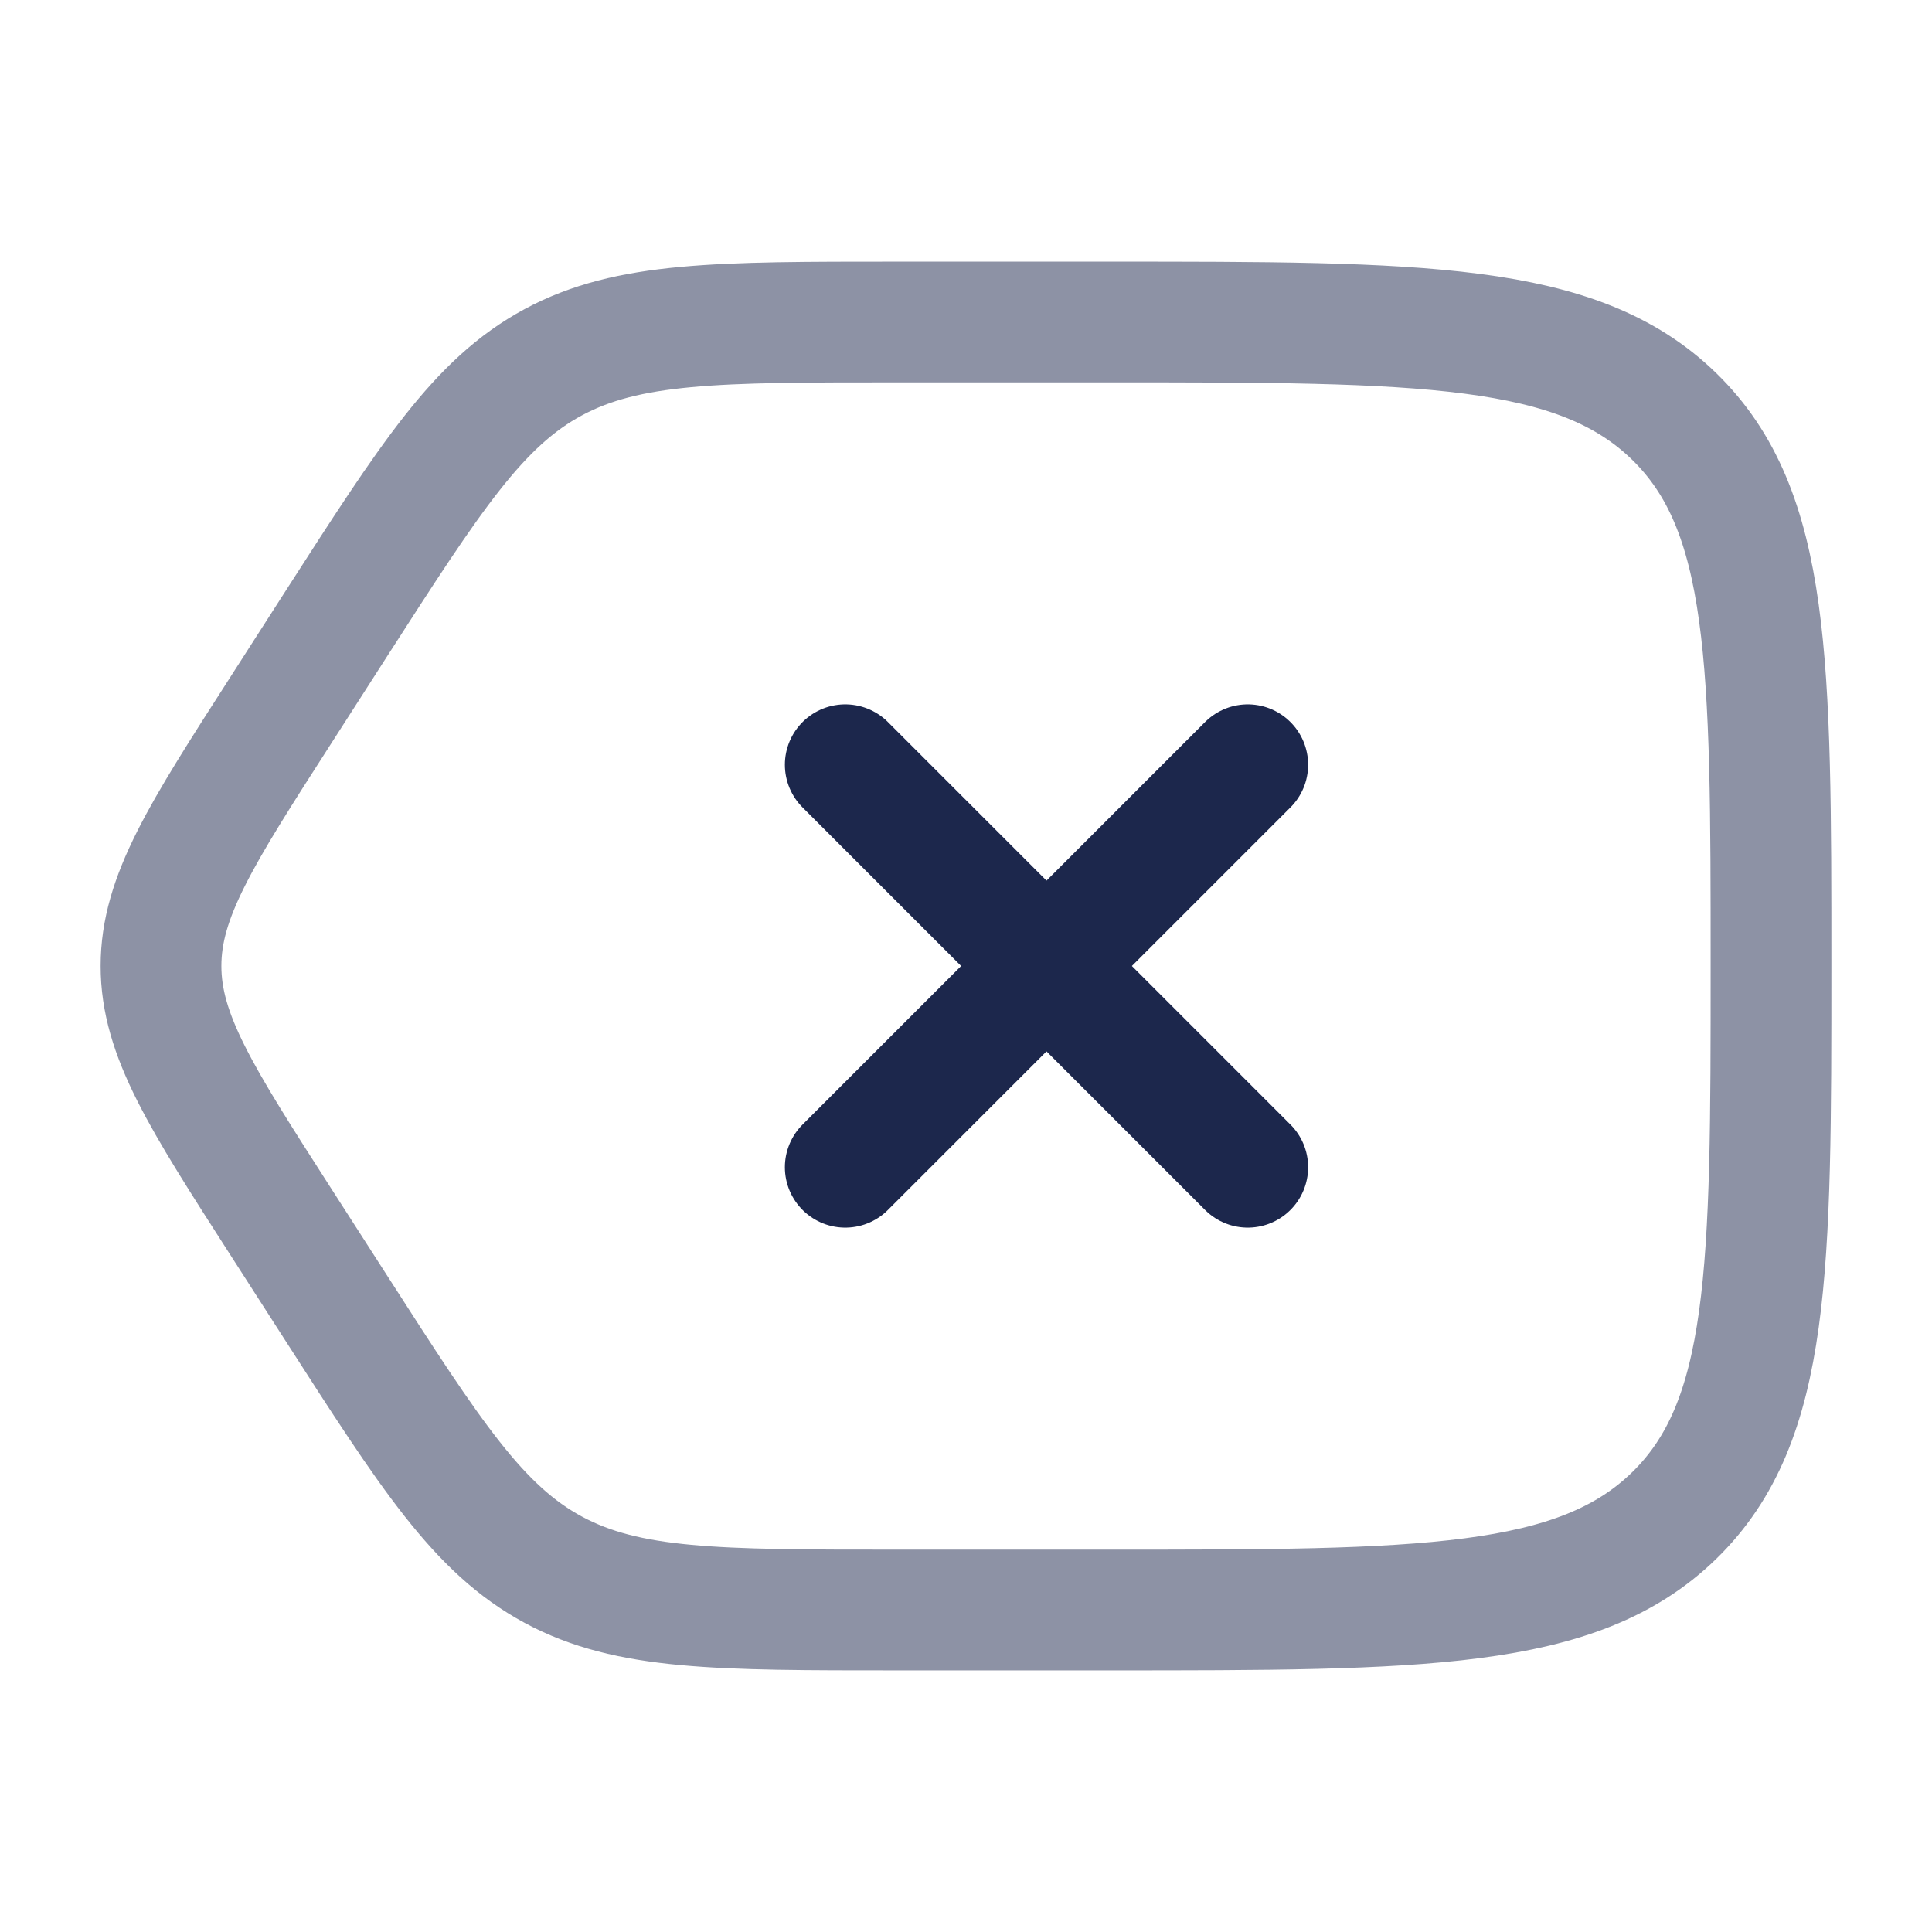 <svg xmlns="http://www.w3.org/2000/svg" width="24" height="24" fill="none">
  <g stroke="#1C274C" stroke-width="1.5">
    <path d="M11.142 20c-2.227 0-3.341 0-4.27-.501-.93-.502-1.52-1.42-2.701-3.259l-.681-1.06C2.497 13.634 2 12.86 2 12c0-.86.497-1.634 1.49-3.18l.68-1.06c1.181-1.838 1.771-2.757 2.701-3.259C7.801 4 8.915 4 11.142 4h2.637c3.875 0 5.813 0 7.017 1.172C22 6.343 22 8.229 22 12c0 3.771 0 5.657-1.204 6.828C19.592 20 17.654 20 13.78 20h-2.637Z" opacity=".5"/>
    <path stroke-linecap="round" d="m15.5 9.5-5 5m0-5 5 5"/>
  </g>
</svg>
